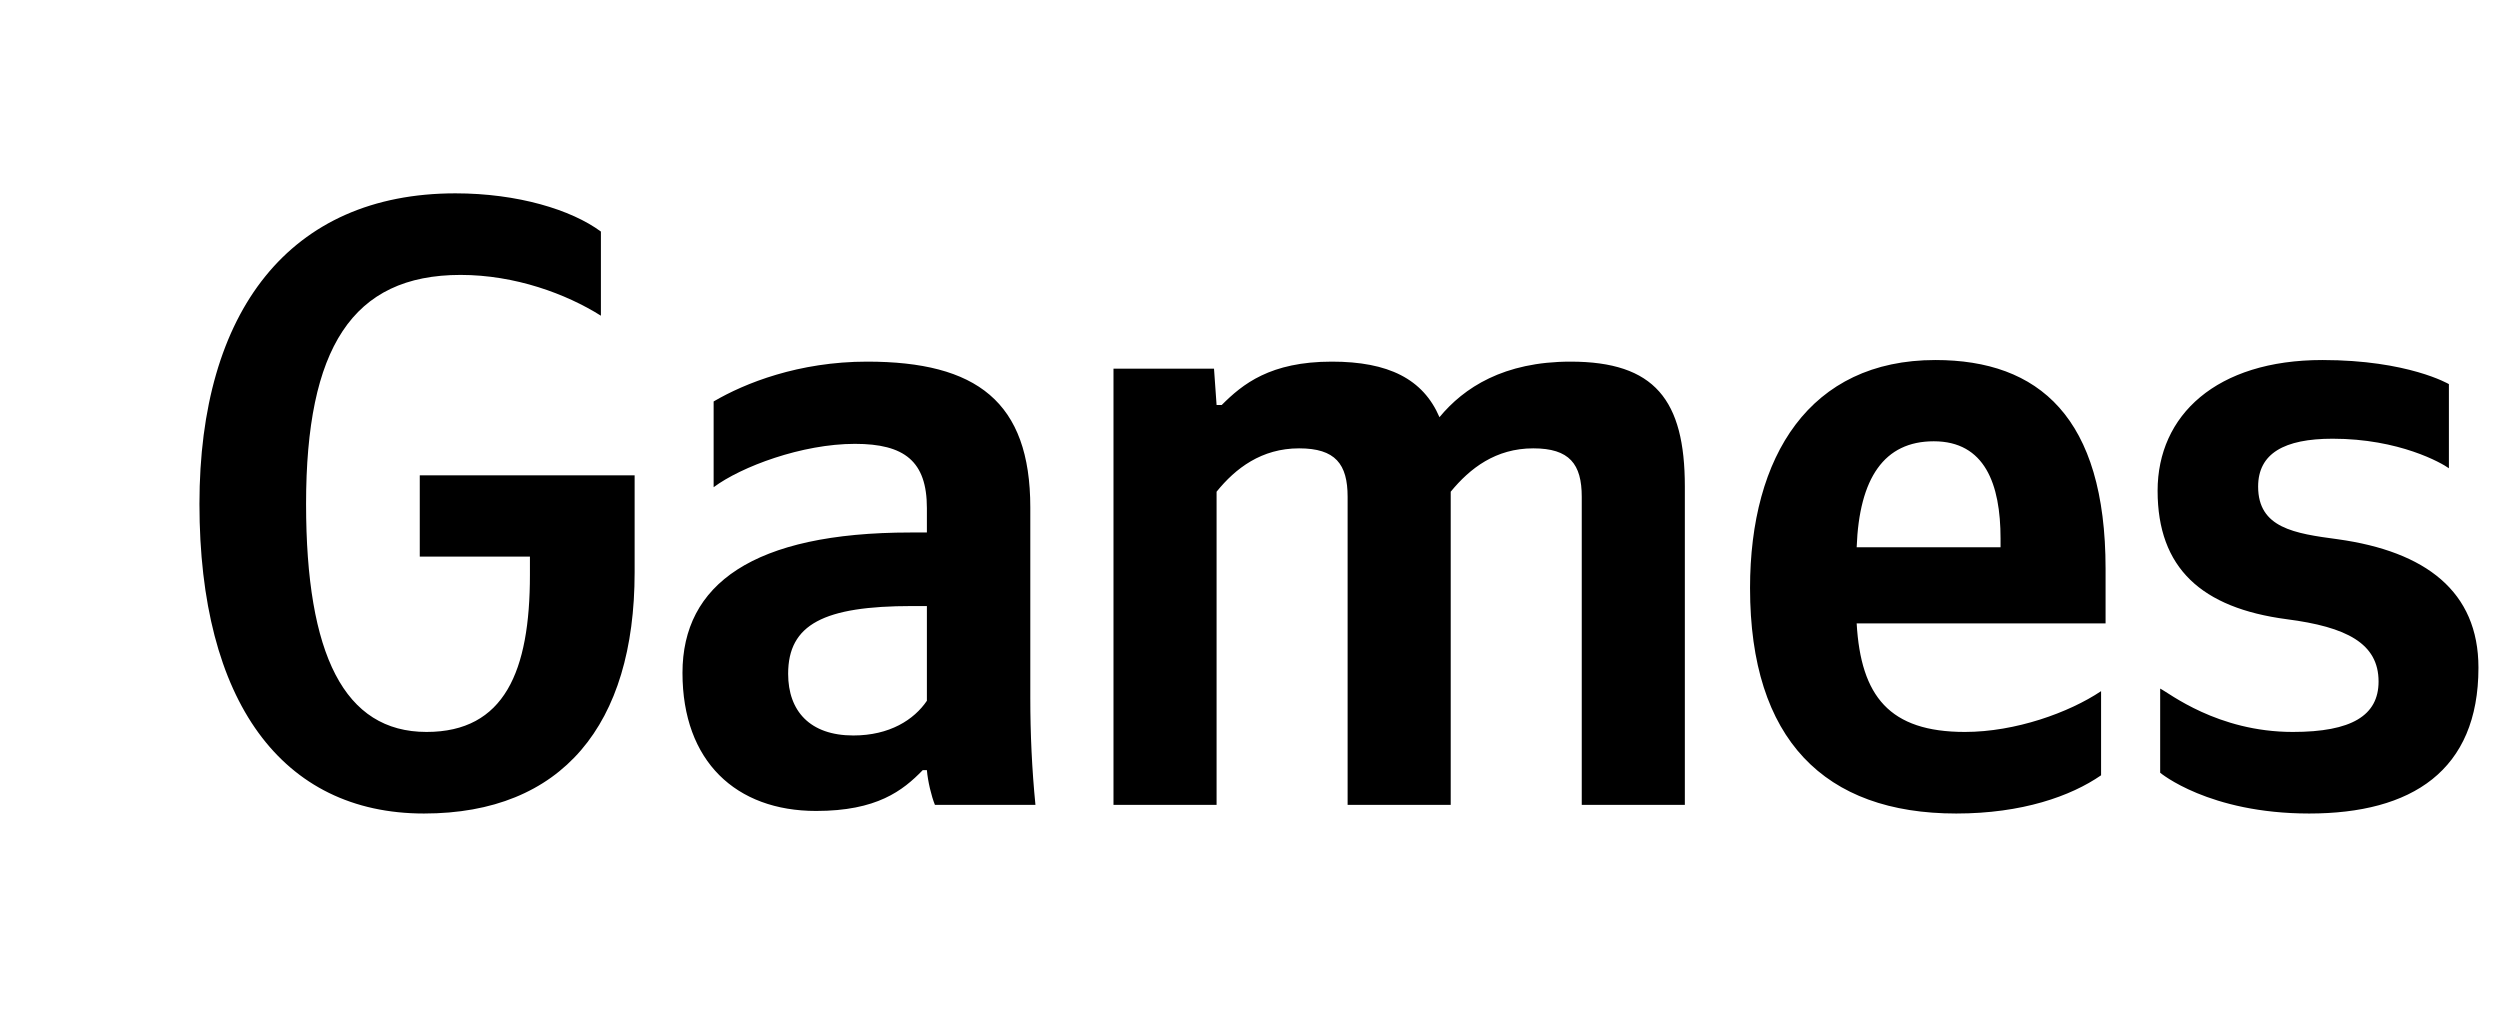 <svg xmlns="http://www.w3.org/2000/svg" xmlns:xlink="http://www.w3.org/1999/xlink" width="77.841" height="31.644"><path fill="#000" d="M13.28 22.79C10.72 22.79 9.53 20.39 9.53 15.69C9.53 10.85 10.96 8.56 14.34 8.56C16.04 8.56 17.63 9.15 18.71 9.83L18.71 7.21C17.79 6.53 16.12 6.02 14.18 6.02C9.02 6.02 6.21 9.69 6.21 15.69C6.21 21.84 8.78 25.33 13.20 25.33C17.50 25.33 19.76 22.57 19.76 17.82L19.76 14.80L13.07 14.80L13.07 17.33L16.50 17.33L16.50 17.90C16.50 20.90 15.71 22.79 13.28 22.79ZM32.08 15.80C32.08 12.50 30.40 11.26 27 11.26C24.87 11.26 23.19 11.93 22.22 12.50L22.22 15.17C23.08 14.53 24.97 13.82 26.62 13.82C28.16 13.82 28.86 14.36 28.86 15.82L28.86 16.58L28.35 16.58C23.44 16.58 21.25 18.20 21.25 20.95C21.25 23.71 22.92 25.25 25.41 25.25C27.30 25.25 28.11 24.62 28.73 23.98L28.86 23.98C28.89 24.33 29.00 24.79 29.11 25.06L32.24 25.06C32.13 23.95 32.08 22.84 32.08 21.73ZM28.86 21.82C28.46 22.41 27.70 22.90 26.57 22.90C25.22 22.90 24.54 22.14 24.54 20.98C24.54 19.44 25.65 18.87 28.40 18.87L28.86 18.87ZM37.88 15.31C38.47 14.58 39.28 13.96 40.45 13.96C41.58 13.96 41.96 14.45 41.96 15.47L41.96 25.06L45.17 25.06L45.17 15.31C45.77 14.58 46.57 13.96 47.74 13.96C48.87 13.96 49.25 14.45 49.25 15.47L49.25 25.06L52.46 25.06L52.46 15.15C52.46 12.45 51.52 11.26 48.90 11.26C46.82 11.26 45.58 12.07 44.82 12.99C44.31 11.80 43.23 11.26 41.47 11.26C39.55 11.26 38.69 11.96 38.04 12.61L37.88 12.61L37.80 11.48L34.67 11.48L34.67 25.06L37.88 25.06ZM65.42 24.14L65.42 21.52C64.42 22.19 62.75 22.79 61.18 22.79C58.83 22.79 57.94 21.68 57.81 19.41L65.56 19.41L65.56 17.71C65.56 12.99 63.48 11.21 60.26 11.21C56.35 11.21 54.49 14.20 54.49 18.31C54.49 23.03 56.81 25.33 60.91 25.33C62.96 25.33 64.48 24.79 65.42 24.14ZM60.21 13.74C61.80 13.74 62.29 15.07 62.29 16.77L62.29 17.04L57.81 17.04C57.89 14.88 58.67 13.74 60.21 13.74ZM71.90 25.33C75.09 25.33 77.17 24.00 77.17 20.79C77.17 18.41 75.52 17.17 72.79 16.79C71.44 16.61 70.31 16.44 70.31 15.15C70.31 14.12 71.12 13.66 72.63 13.66C74.71 13.66 76.03 14.42 76.25 14.58L76.25 11.96C76.25 11.96 74.98 11.21 72.31 11.21C69.01 11.21 67.18 12.93 67.18 15.28C67.18 17.69 68.55 18.93 71.20 19.28C73.06 19.52 74.06 20.03 74.06 21.22C74.06 22.28 73.22 22.79 71.39 22.79C69.04 22.79 67.53 21.57 67.26 21.44L67.26 24.06C67.26 24.06 68.77 25.33 71.90 25.33Z"/></svg>